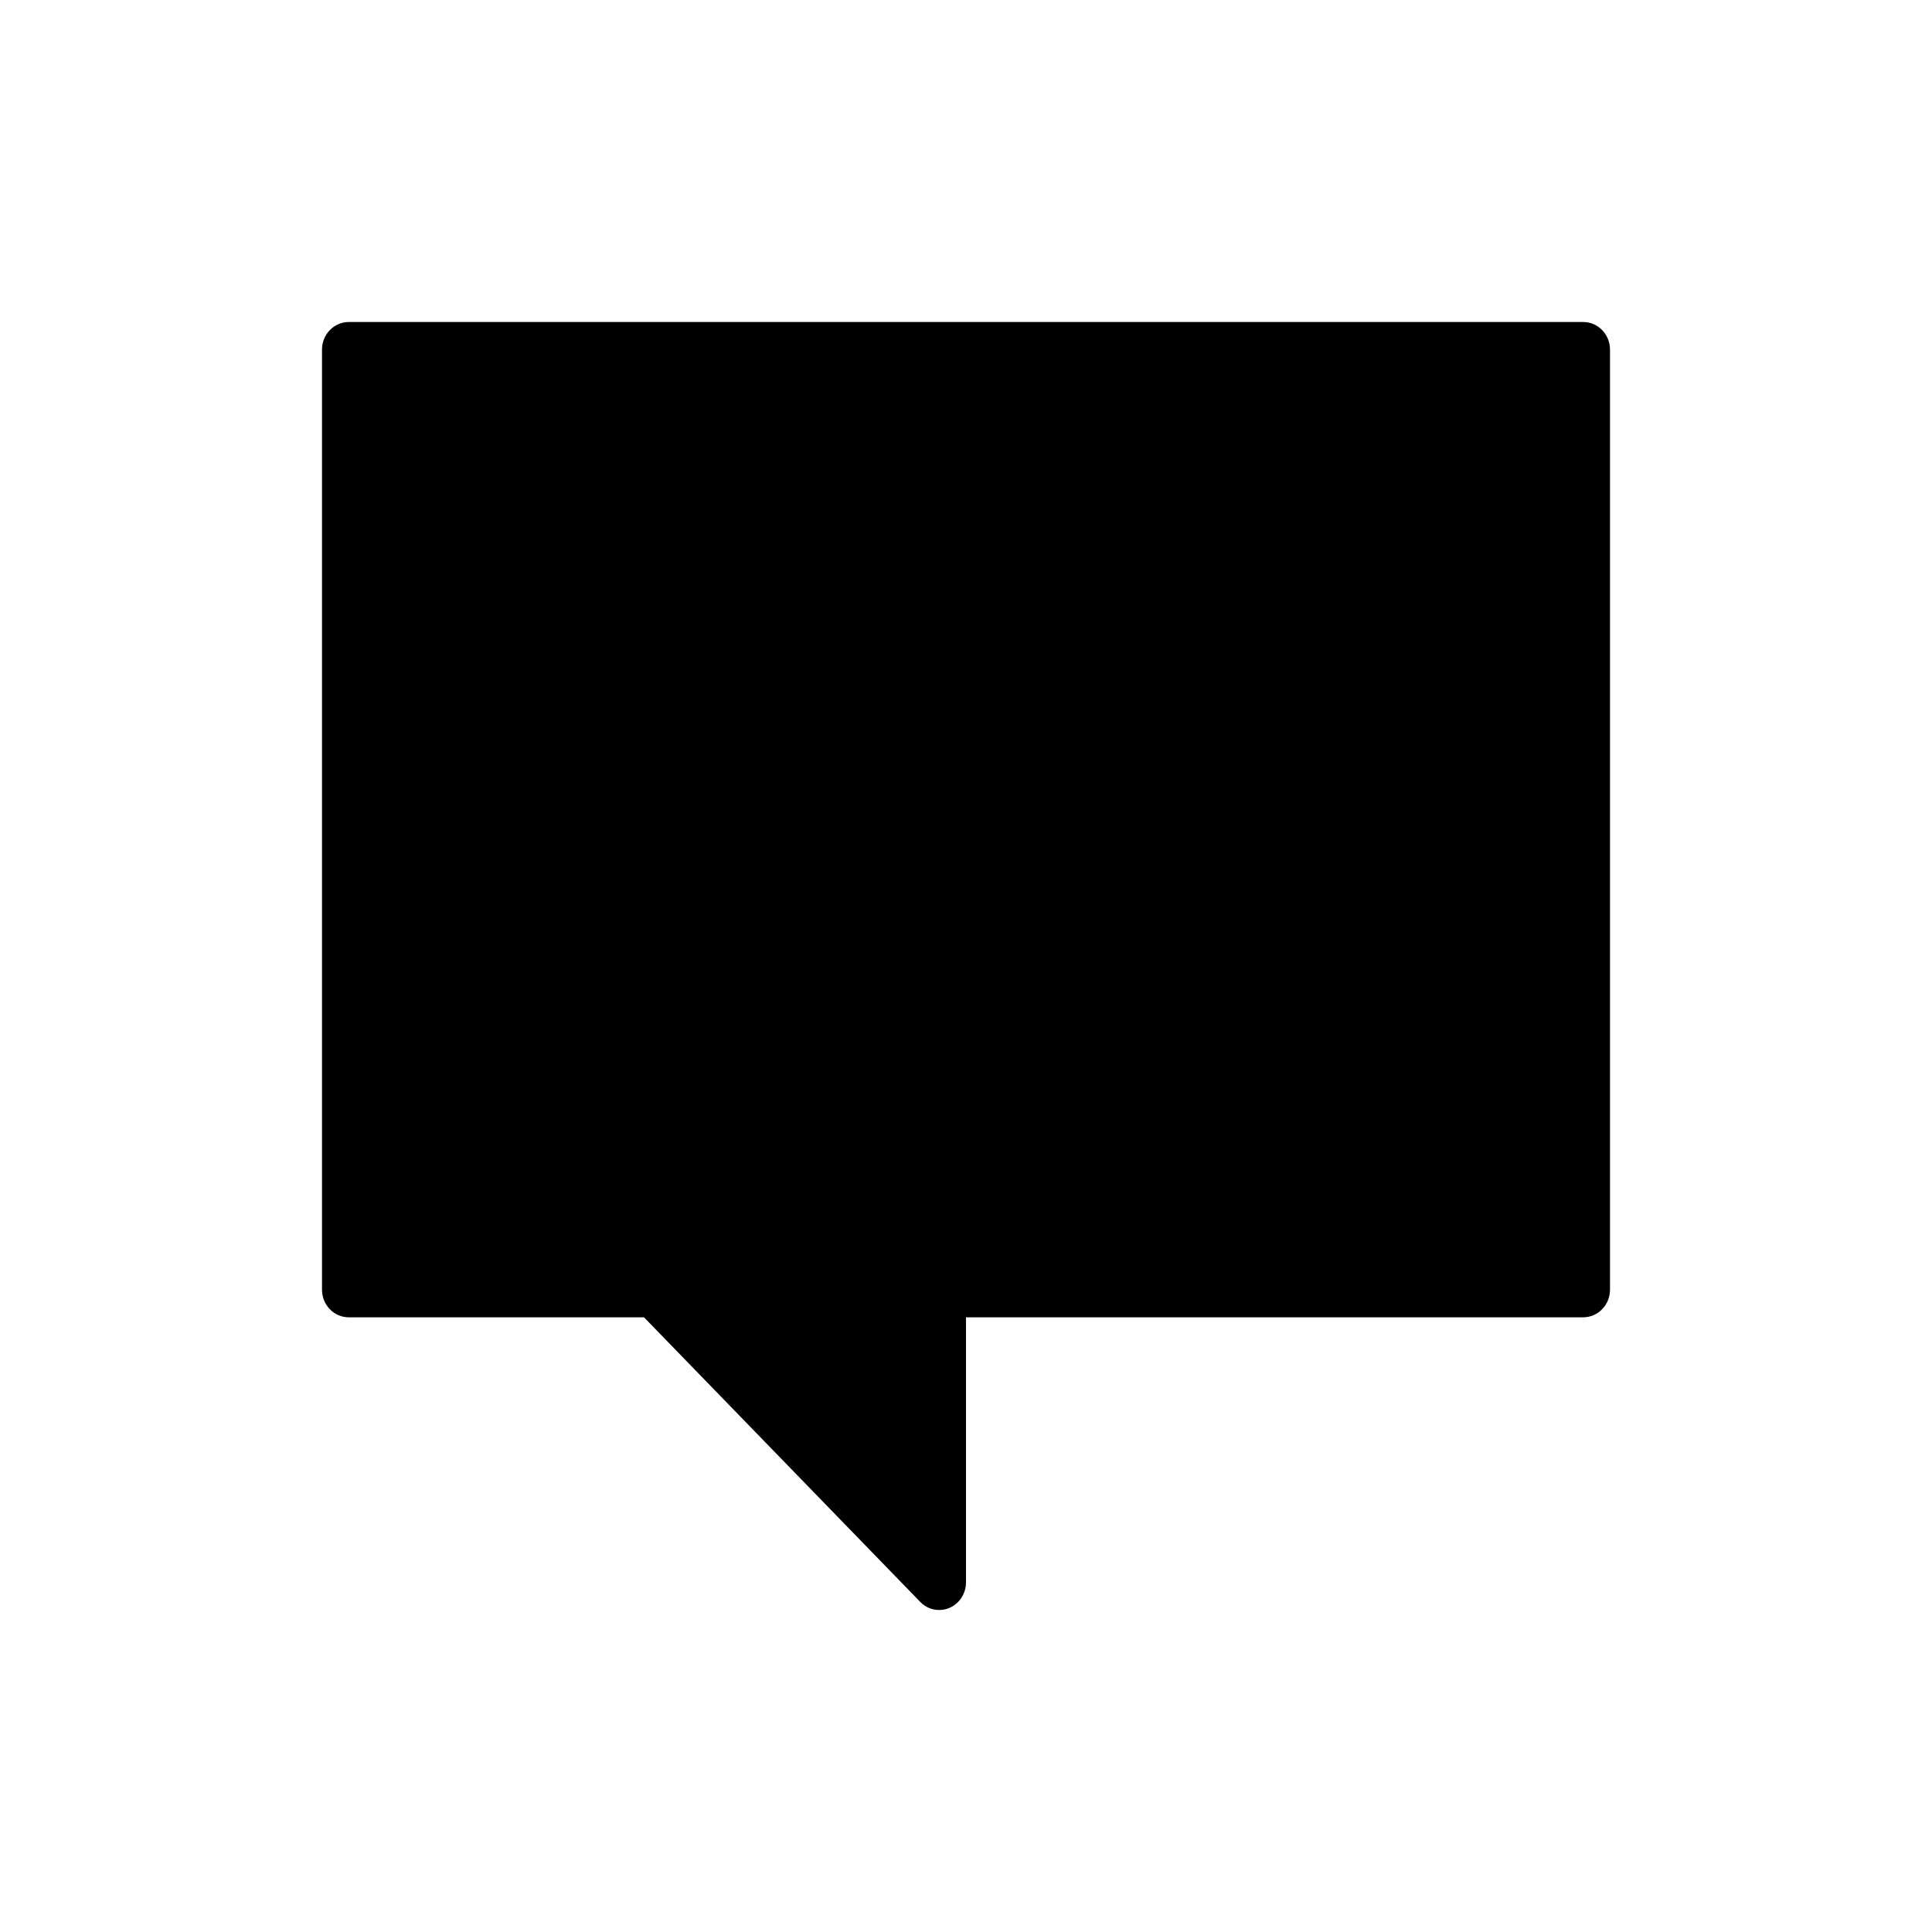 <svg viewBox="0 0 24 24" xmlns="http://www.w3.org/2000/svg"><path d="M4.333,16.364 C4.149,16.364 4,16.211 4,16.021 L4,4.343 C4,4.154 4.149,4 4.333,4 L19.667,4 C19.851,4 20,4.154 20,4.343 L20,16.021 C20,16.211 19.851,16.364 19.667,16.364 L12,16.364 L12,19.657 C12,19.846 11.851,20 11.667,20 C11.578,20 11.493,19.964 11.431,19.899 L8,16.364 L4.333,16.364 Z" fill="currentColor"></path></svg>